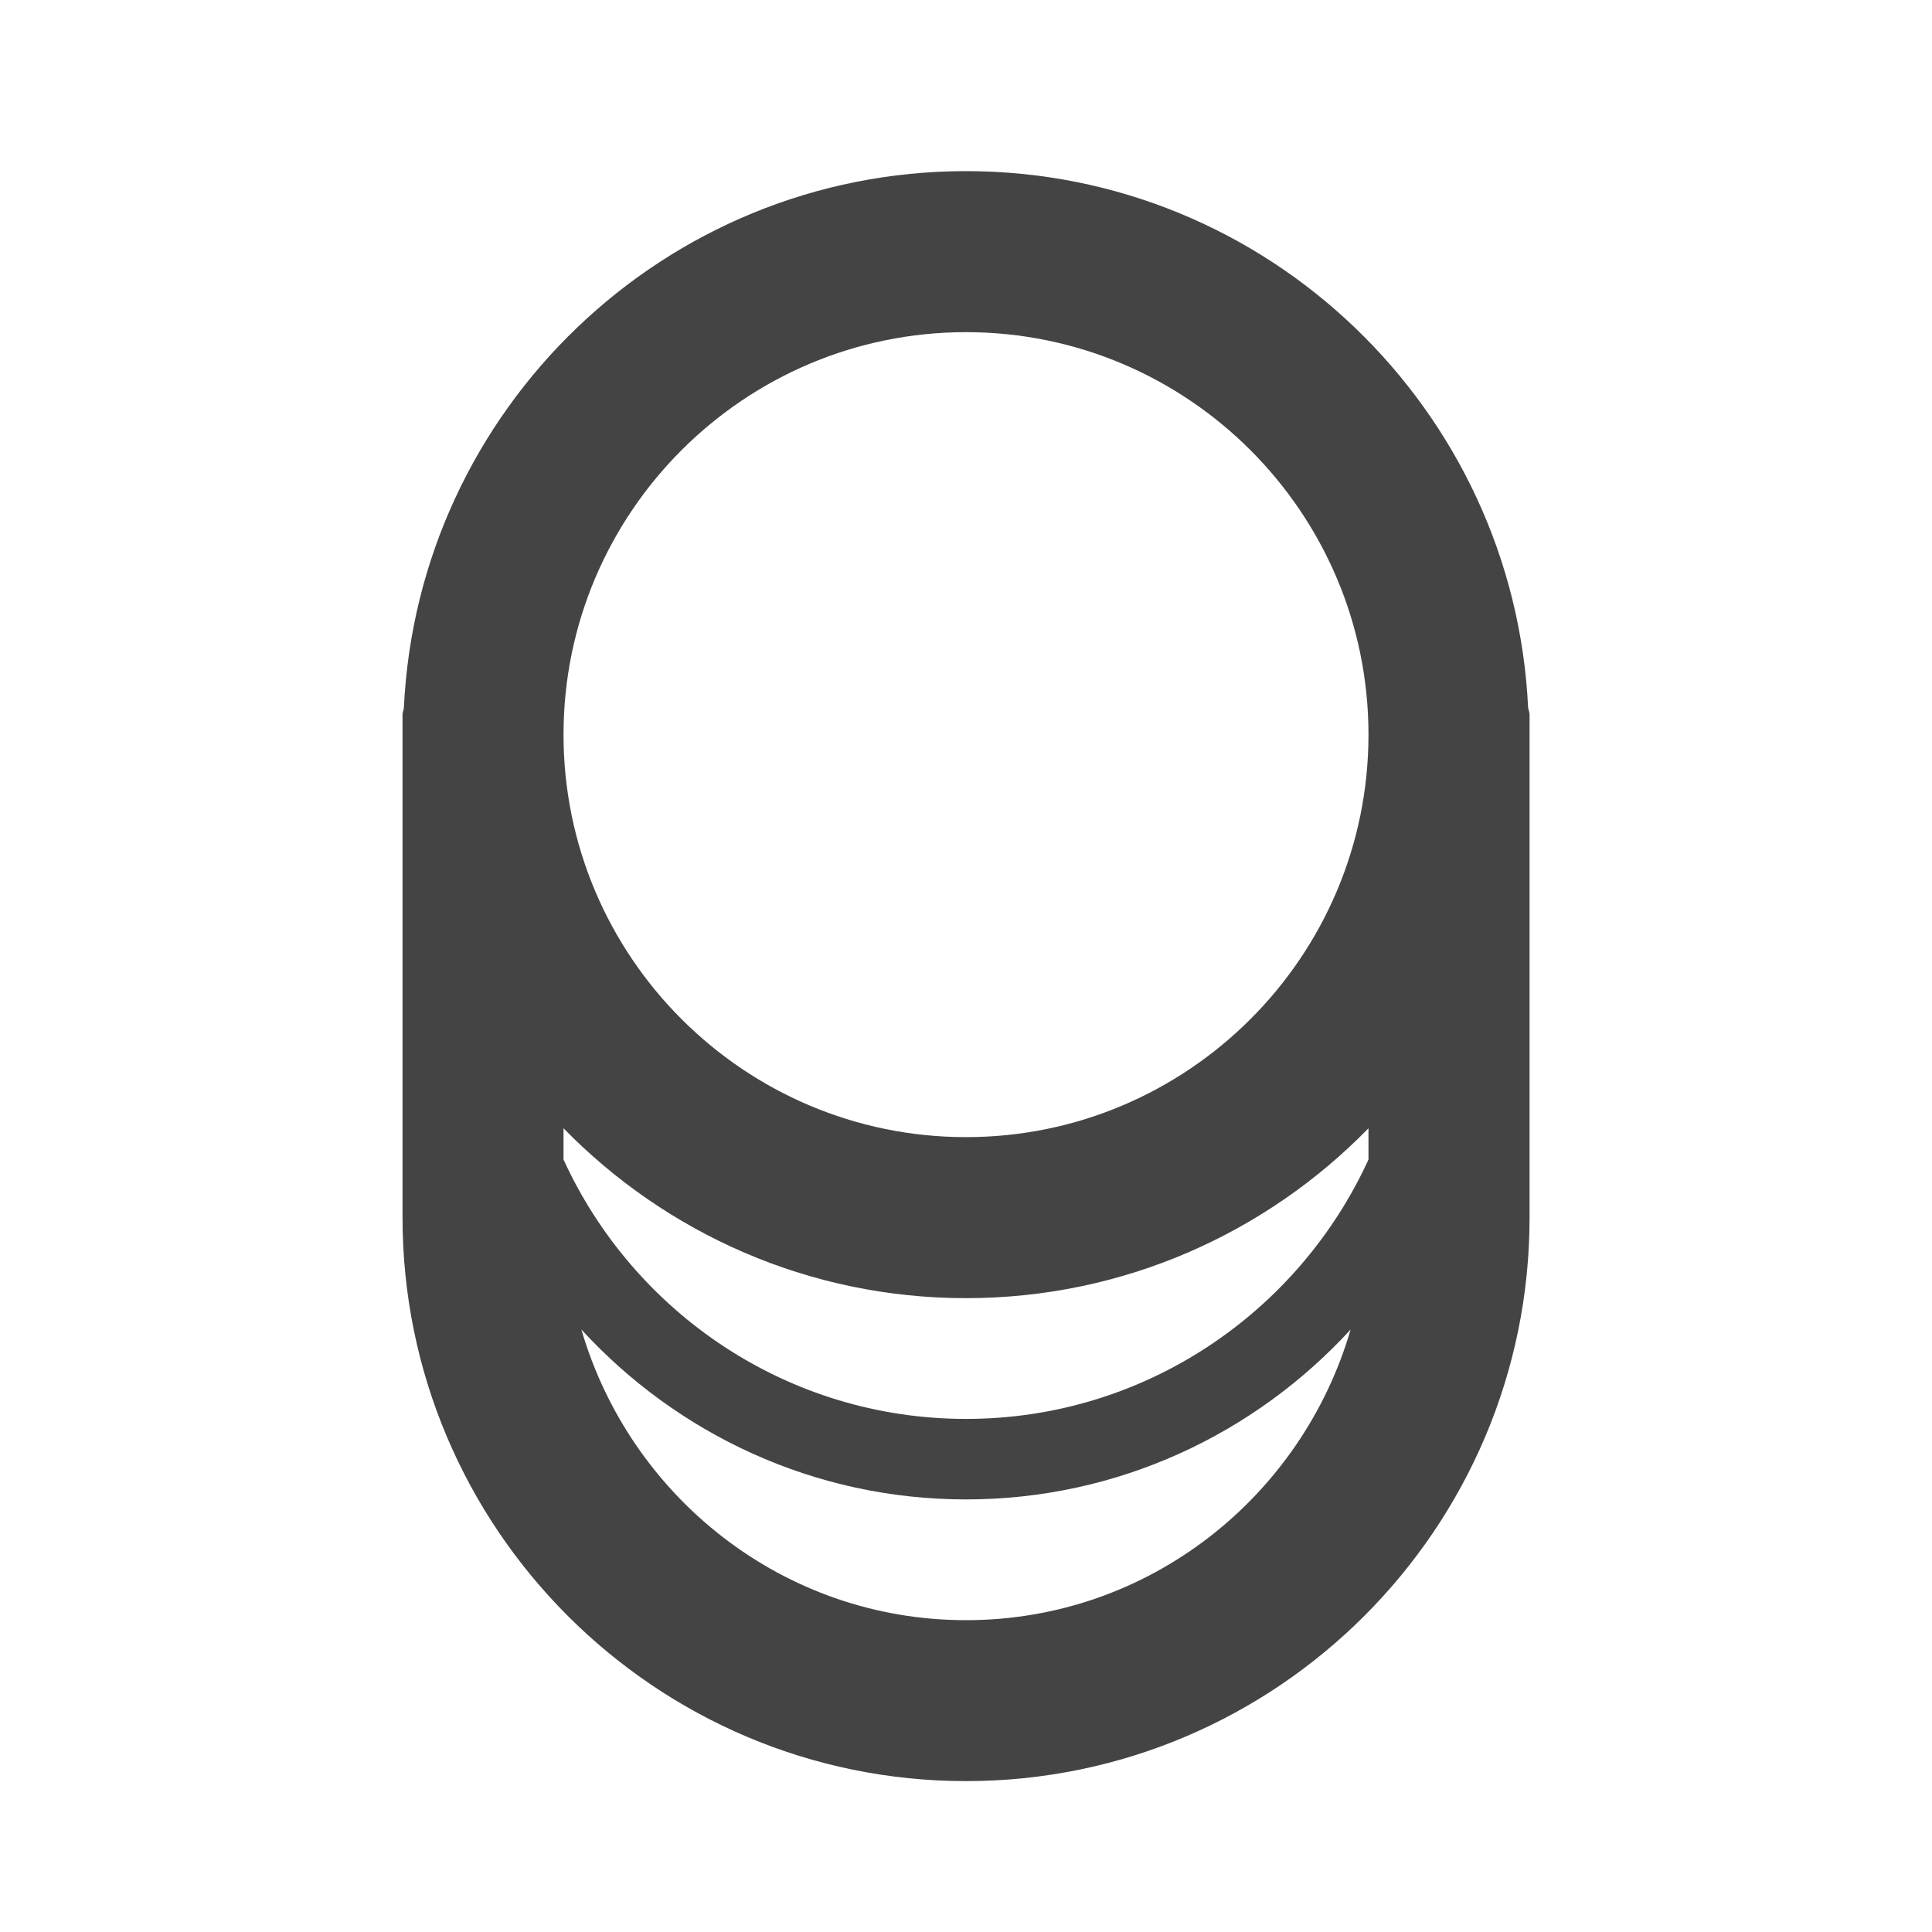 <?xml version="1.0"?><svg xmlns="http://www.w3.org/2000/svg" width="40" height="40" viewBox="0 0 40 40"><path fill="#444" d="m31.638 14.65c-0.293-6.17-5.393-11.107-11.638-11.107s-11.345 4.935-11.638 11.107c-0.003 0.05-0.028 0.092-0.028 0.142v10.417c0 6.433 5.233 11.667 11.667 11.667s11.667-5.233 11.667-11.667v-10.417c0-0.05-0.025-0.092-0.028-0.14z m-11.638 14.727c-3.7 0-6.887-2.207-8.333-5.37v-0.647c2.117 2.167 5.07 3.517 8.333 3.517s6.217-1.35 8.333-3.517v0.647c-1.447 3.163-4.633 5.37-8.333 5.37z m0-22.5c4.595 0 8.333 3.738 8.333 8.333s-3.738 8.333-8.333 8.333-8.333-3.738-8.333-8.333 3.738-8.333 8.333-8.333z m0 26.667c-3.783 0-6.953-2.553-7.963-6.017 1.98 2.157 4.813 3.517 7.963 3.517s5.983-1.36 7.963-3.517c-1.01 3.463-4.178 6.017-7.963 6.017z"></path></svg>